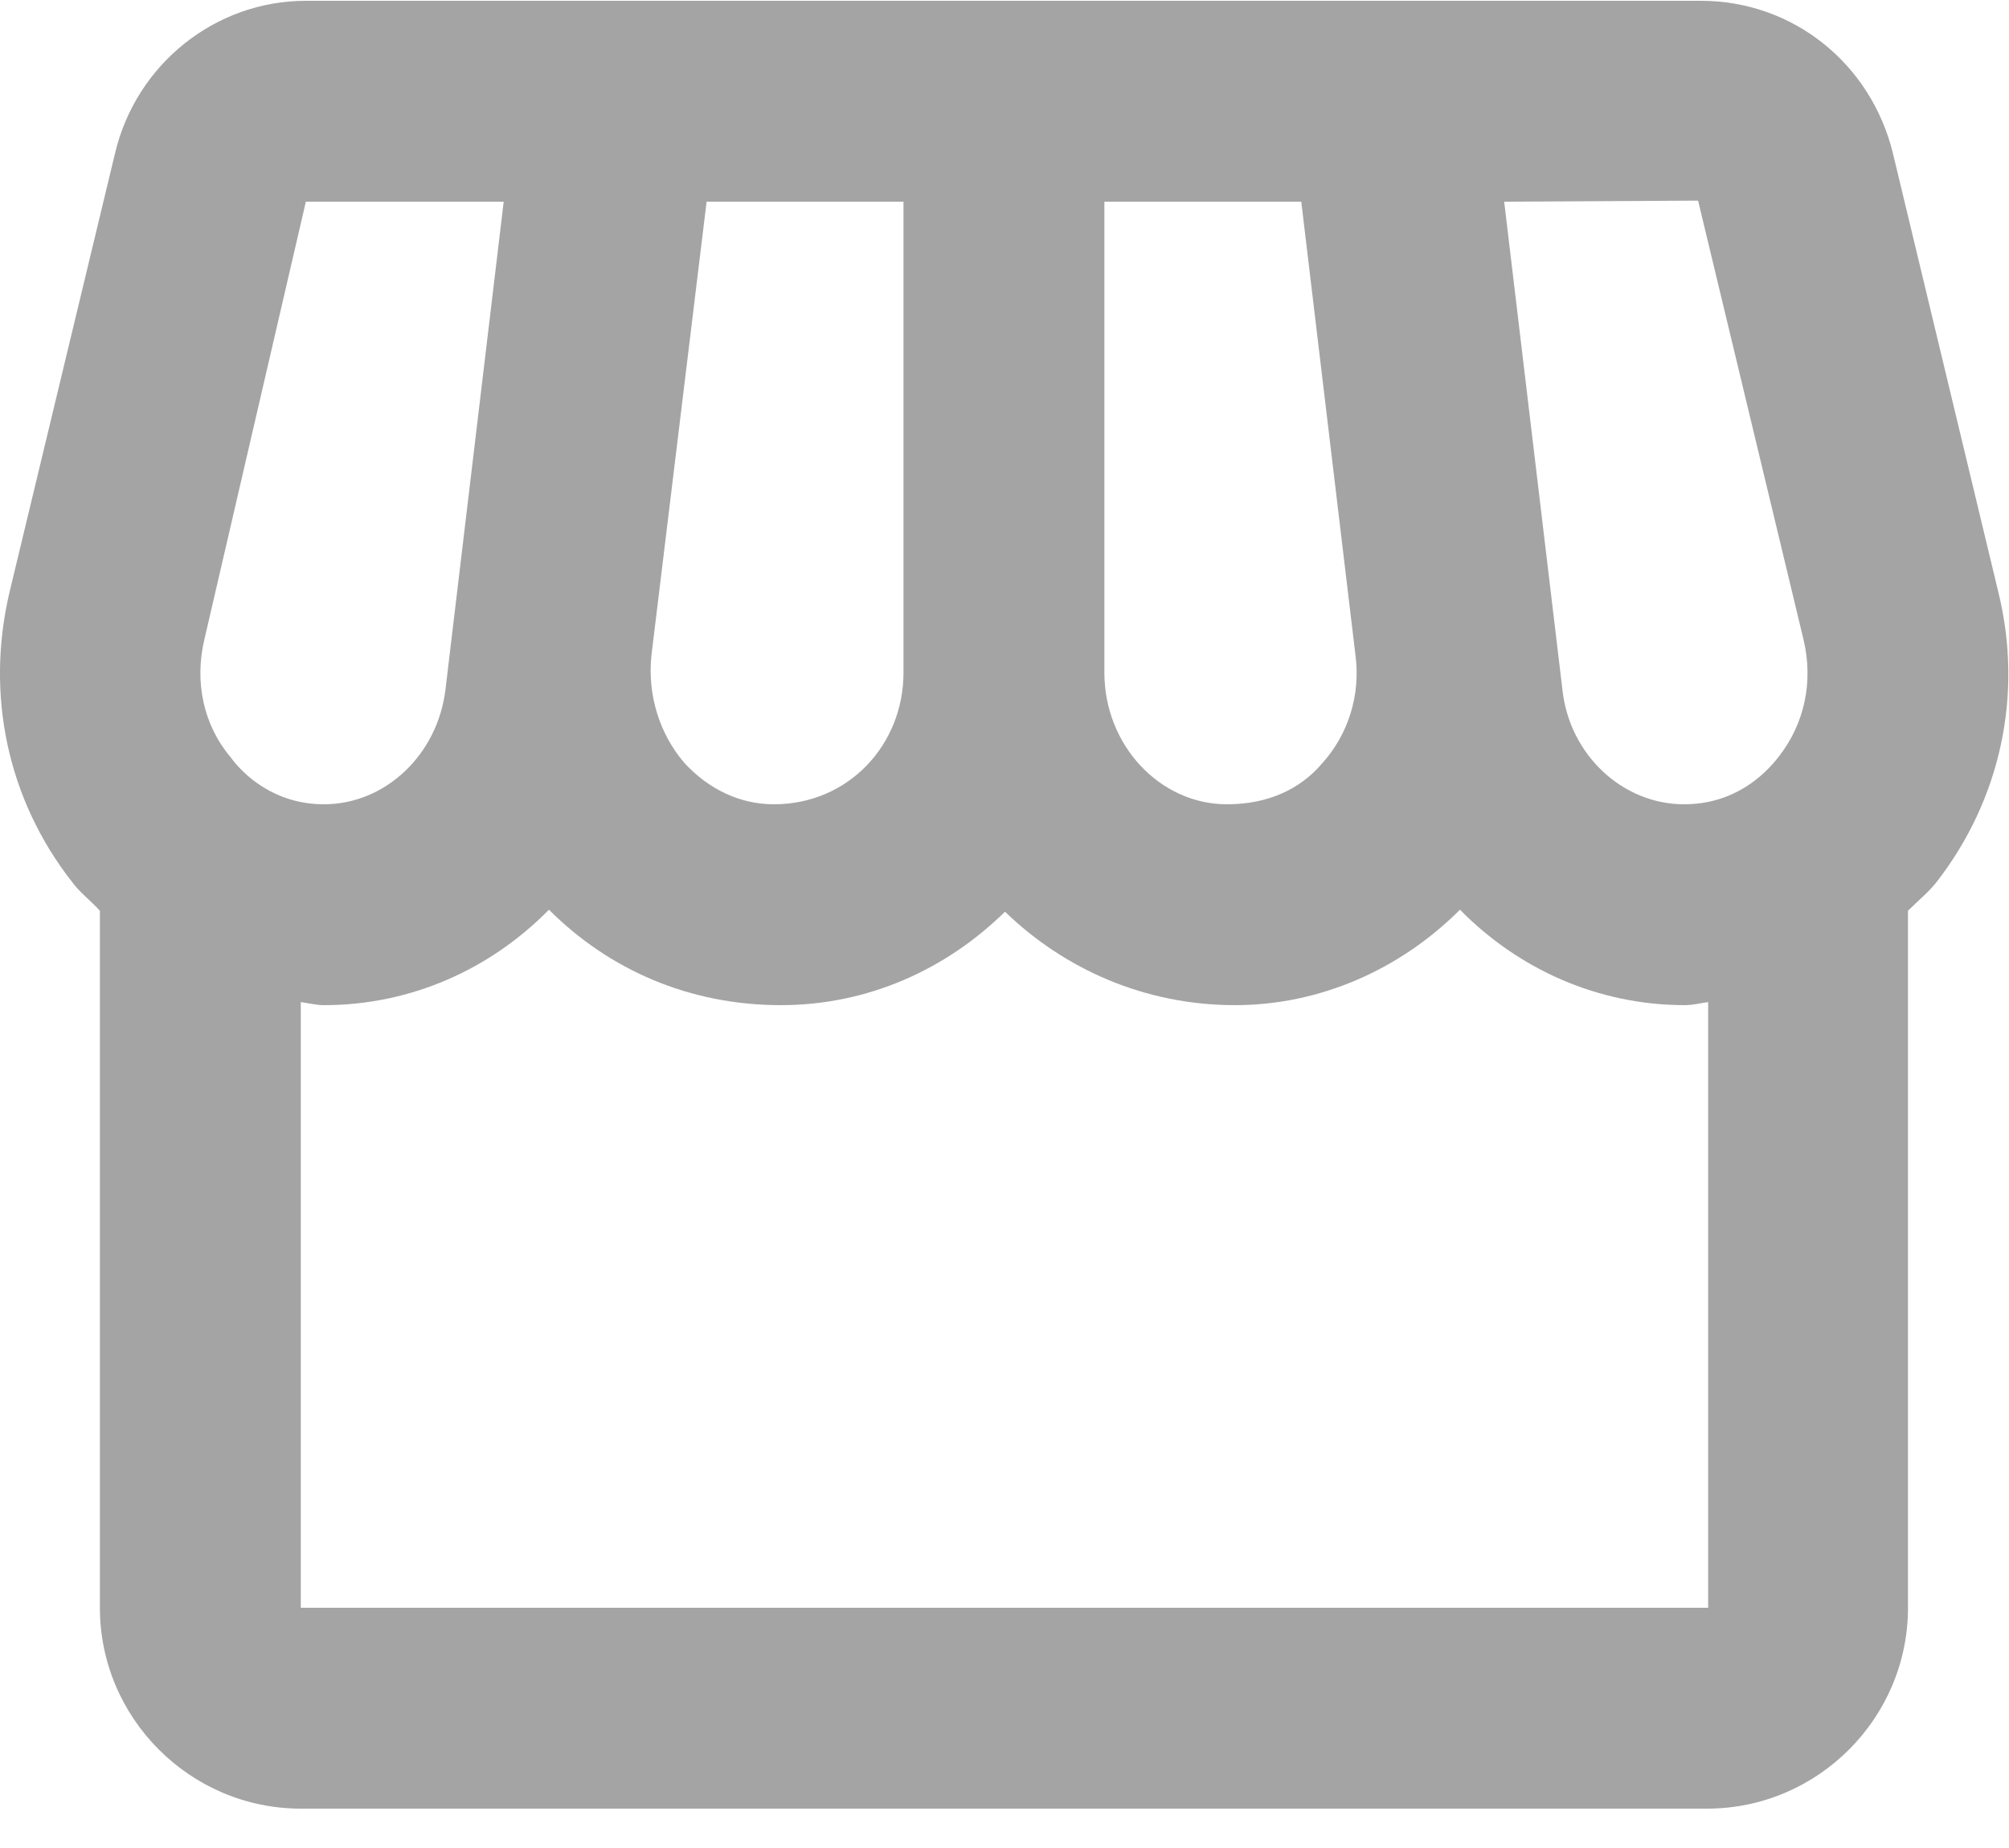 <svg width="25" height="23" viewBox="0 0 25 23" fill="none" xmlns="http://www.w3.org/2000/svg">
<path d="M24.868 7.372L23.556 1.91C23.281 0.785 22.306 0.01 21.168 0.01H3.806C2.681 0.01 1.693 0.797 1.431 1.91L0.118 7.372C-0.182 8.647 0.093 9.947 0.893 10.972C0.993 11.11 1.131 11.21 1.243 11.335V20.01C1.243 21.385 2.368 22.51 3.743 22.51H21.243C22.618 22.51 23.743 21.385 23.743 20.01V11.335C23.856 11.222 23.993 11.11 24.093 10.985C24.893 9.96 25.181 8.647 24.868 7.372ZM21.131 2.497L22.443 7.96C22.568 8.485 22.456 9.01 22.131 9.422C21.956 9.647 21.581 10.01 20.956 10.01C20.193 10.01 19.531 9.397 19.443 8.585L18.718 2.51L21.131 2.497ZM13.743 2.51H16.193L16.868 8.16C16.931 8.647 16.781 9.135 16.456 9.497C16.181 9.822 15.781 10.01 15.268 10.01C14.431 10.01 13.743 9.272 13.743 8.372V2.51ZM8.106 8.16L8.793 2.51H11.243V8.372C11.243 9.272 10.556 10.01 9.631 10.01C9.206 10.01 8.818 9.822 8.518 9.497C8.206 9.135 8.056 8.647 8.106 8.16ZM2.543 7.96L3.806 2.51H6.268L5.543 8.585C5.443 9.397 4.793 10.01 4.031 10.01C3.418 10.01 3.031 9.647 2.868 9.422C2.531 9.022 2.418 8.485 2.543 7.96ZM3.743 20.01V12.472C3.843 12.485 3.931 12.51 4.031 12.51C5.118 12.51 6.106 12.06 6.831 11.322C7.581 12.072 8.581 12.51 9.718 12.51C10.806 12.51 11.781 12.06 12.506 11.347C13.243 12.06 14.243 12.51 15.368 12.51C16.418 12.51 17.418 12.072 18.168 11.322C18.893 12.06 19.881 12.51 20.968 12.51C21.068 12.51 21.156 12.485 21.256 12.472V20.01H3.743Z" fill="#A4A4A4"/>
</svg>
